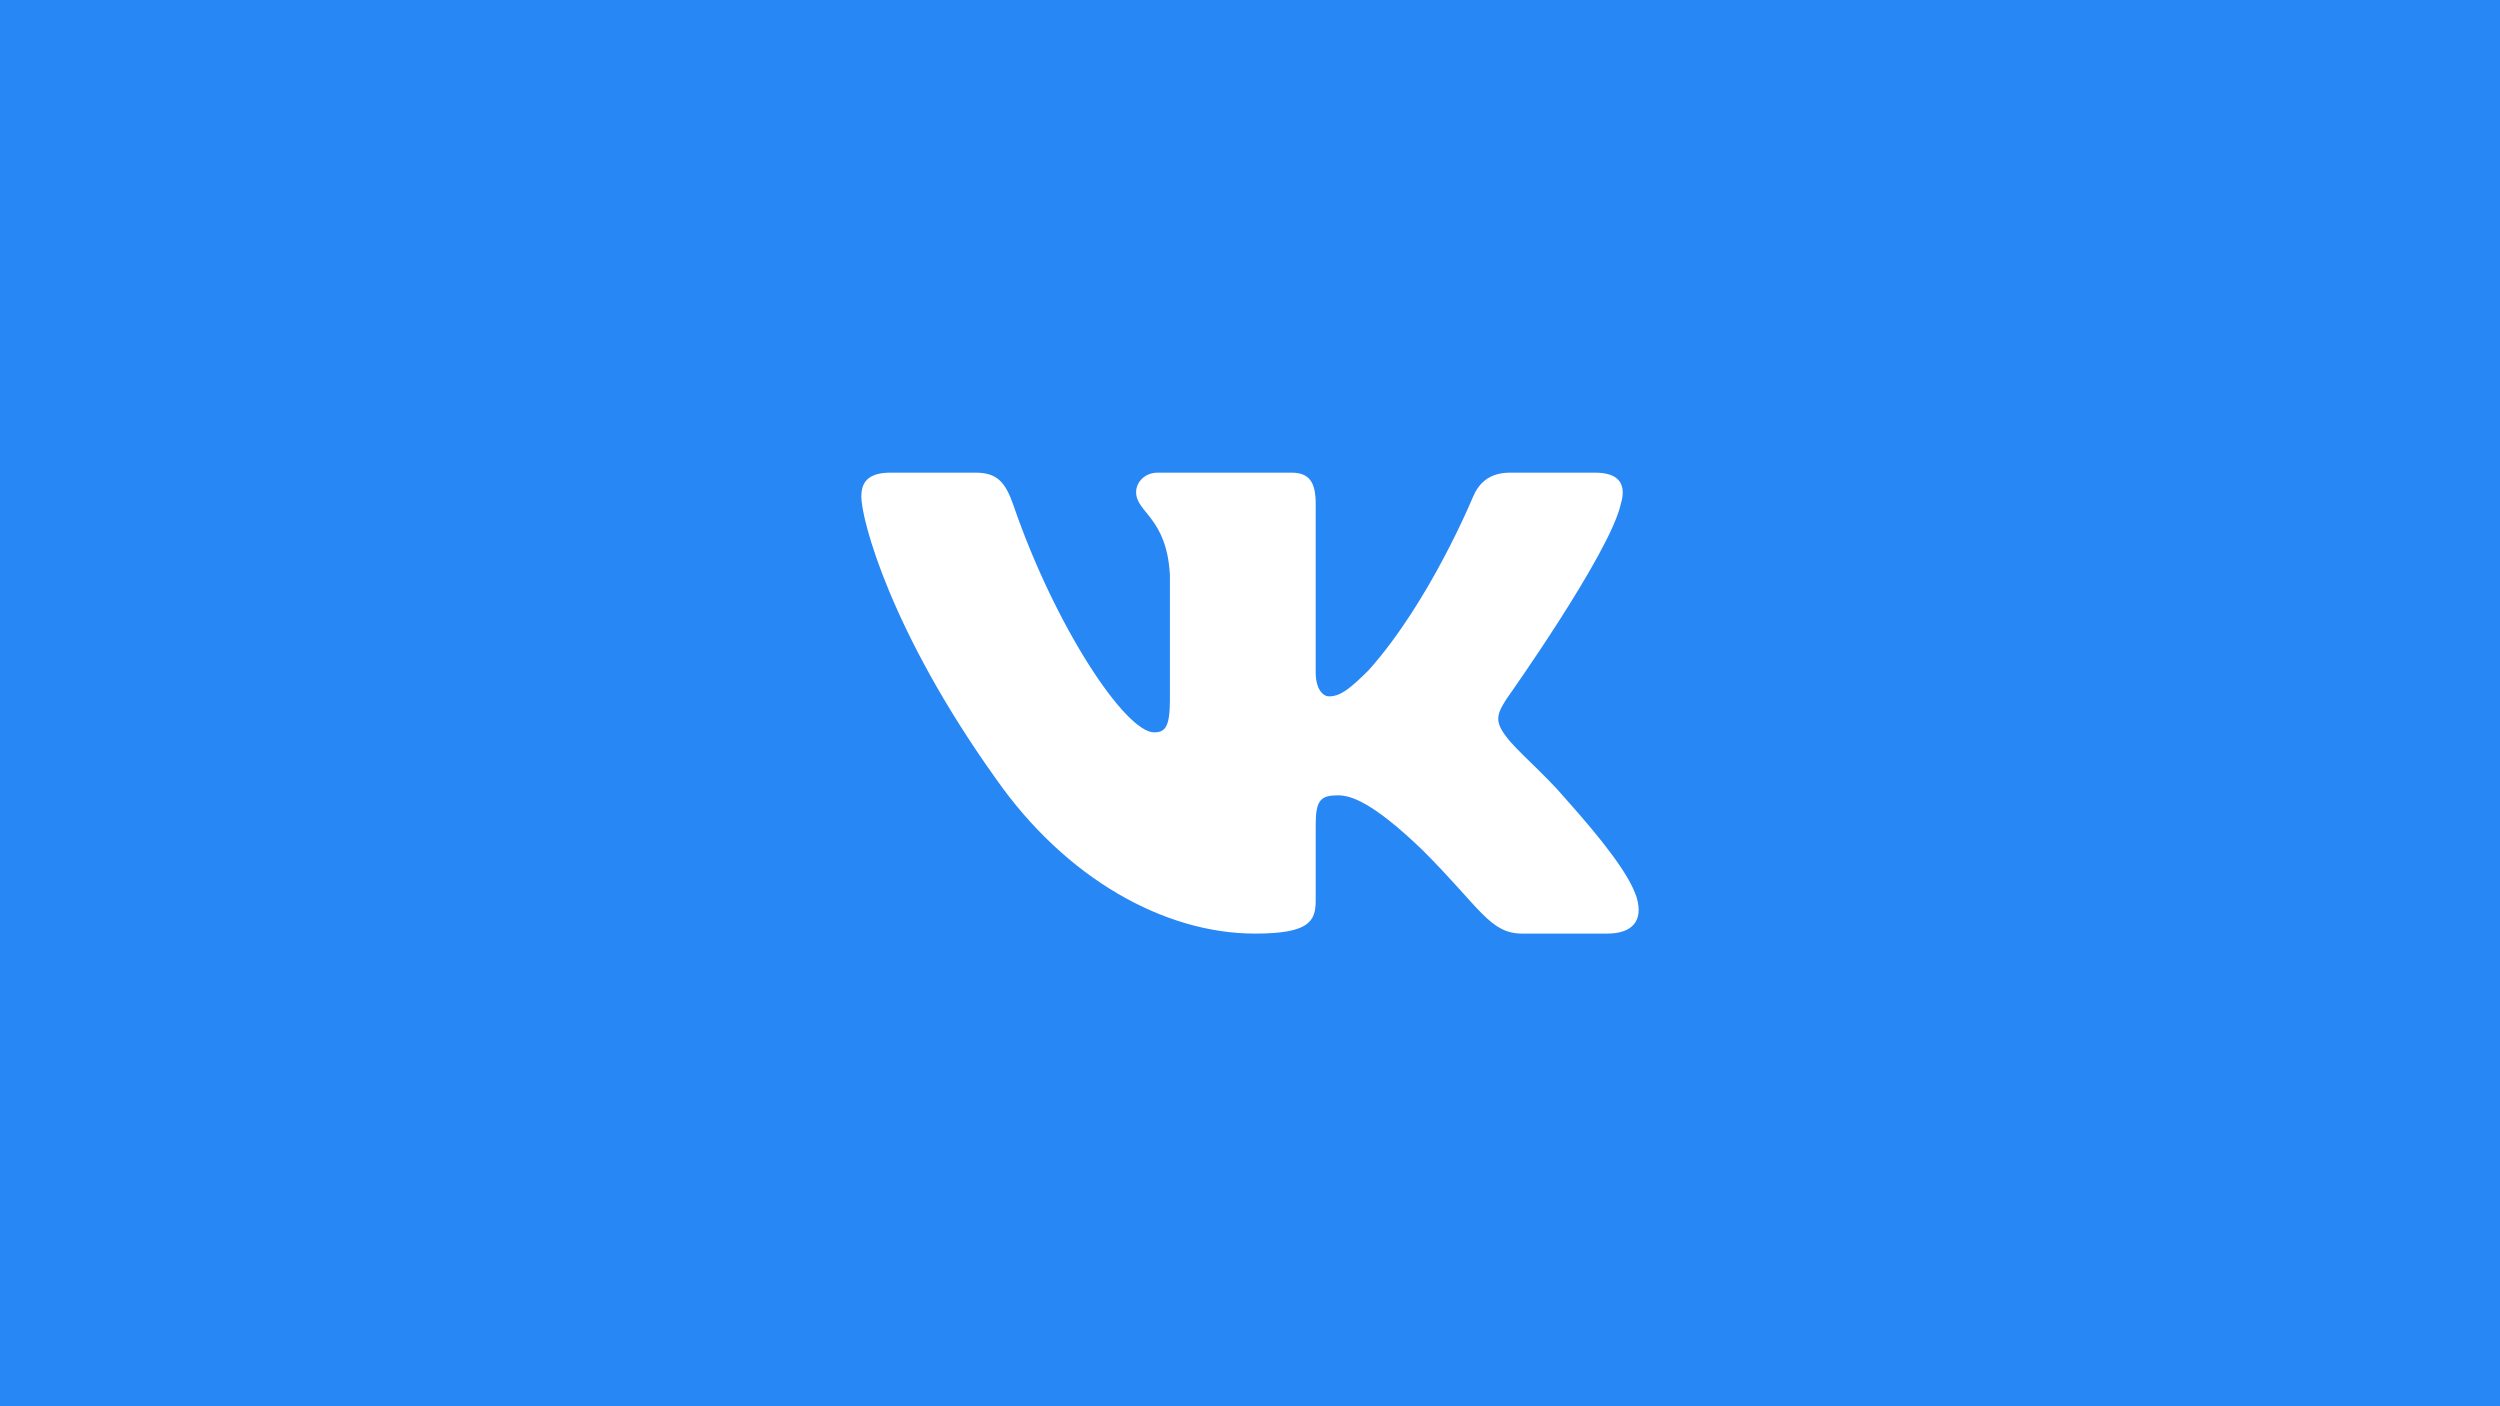 <svg version="1.1" xmlns="http://www.w3.org/2000/svg" xmlns:xlink="http://www.w3.org/1999/xlink" x="0px" y="0px" viewBox="0 0 640 360" enable-background="new 0 0 640 360" xml:space="preserve"><rect id="XMLID_1_" fill="#2787F5" width="640" height="360"/><path id="XMLID_2_" fill="#FFFFFF" d="M414.934,128.99c1.383-4.606,0-7.99-6.584-7.99h-21.771c-5.536,0-8.088,2.924-9.472,6.147c0,0-11.071,26.944-26.755,44.445c-5.074,5.066-7.381,6.678-10.149,6.678c-1.384,0-3.387-1.612-3.387-6.217V128.99c0-5.527-1.606-7.99-6.22-7.99h-34.211c-3.459,0-5.54,2.565-5.54,4.996c0,5.239,7.841,6.448,8.65,21.186v32.01c0,7.018-1.269,8.29-4.037,8.29c-7.38,0-25.333-27.064-35.981-58.032c-2.087-6.019-4.18-8.451-9.744-8.451h-21.771c-6.22,0-7.464,2.924-7.464,6.147c0,5.757,7.381,34.313,34.366,72.08C272.856,225.019,298.203,239,321.267,239c13.839,0,15.55-3.105,15.55-8.454v-19.493c0-6.211,1.311-7.45,5.693-7.45c3.229,0,8.764,1.612,21.681,14.047c14.761,14.738,17.195,21.35,25.498,21.35h21.771c6.22,0,9.33-3.105,7.536-9.233c-1.963-6.108-9.011-14.969-18.363-25.473c-5.074-5.987-12.686-12.435-14.992-15.66c-3.229-4.145-2.306-5.987,0-9.672C385.641,178.962,412.166,141.656,414.934,128.99z"/></svg>
